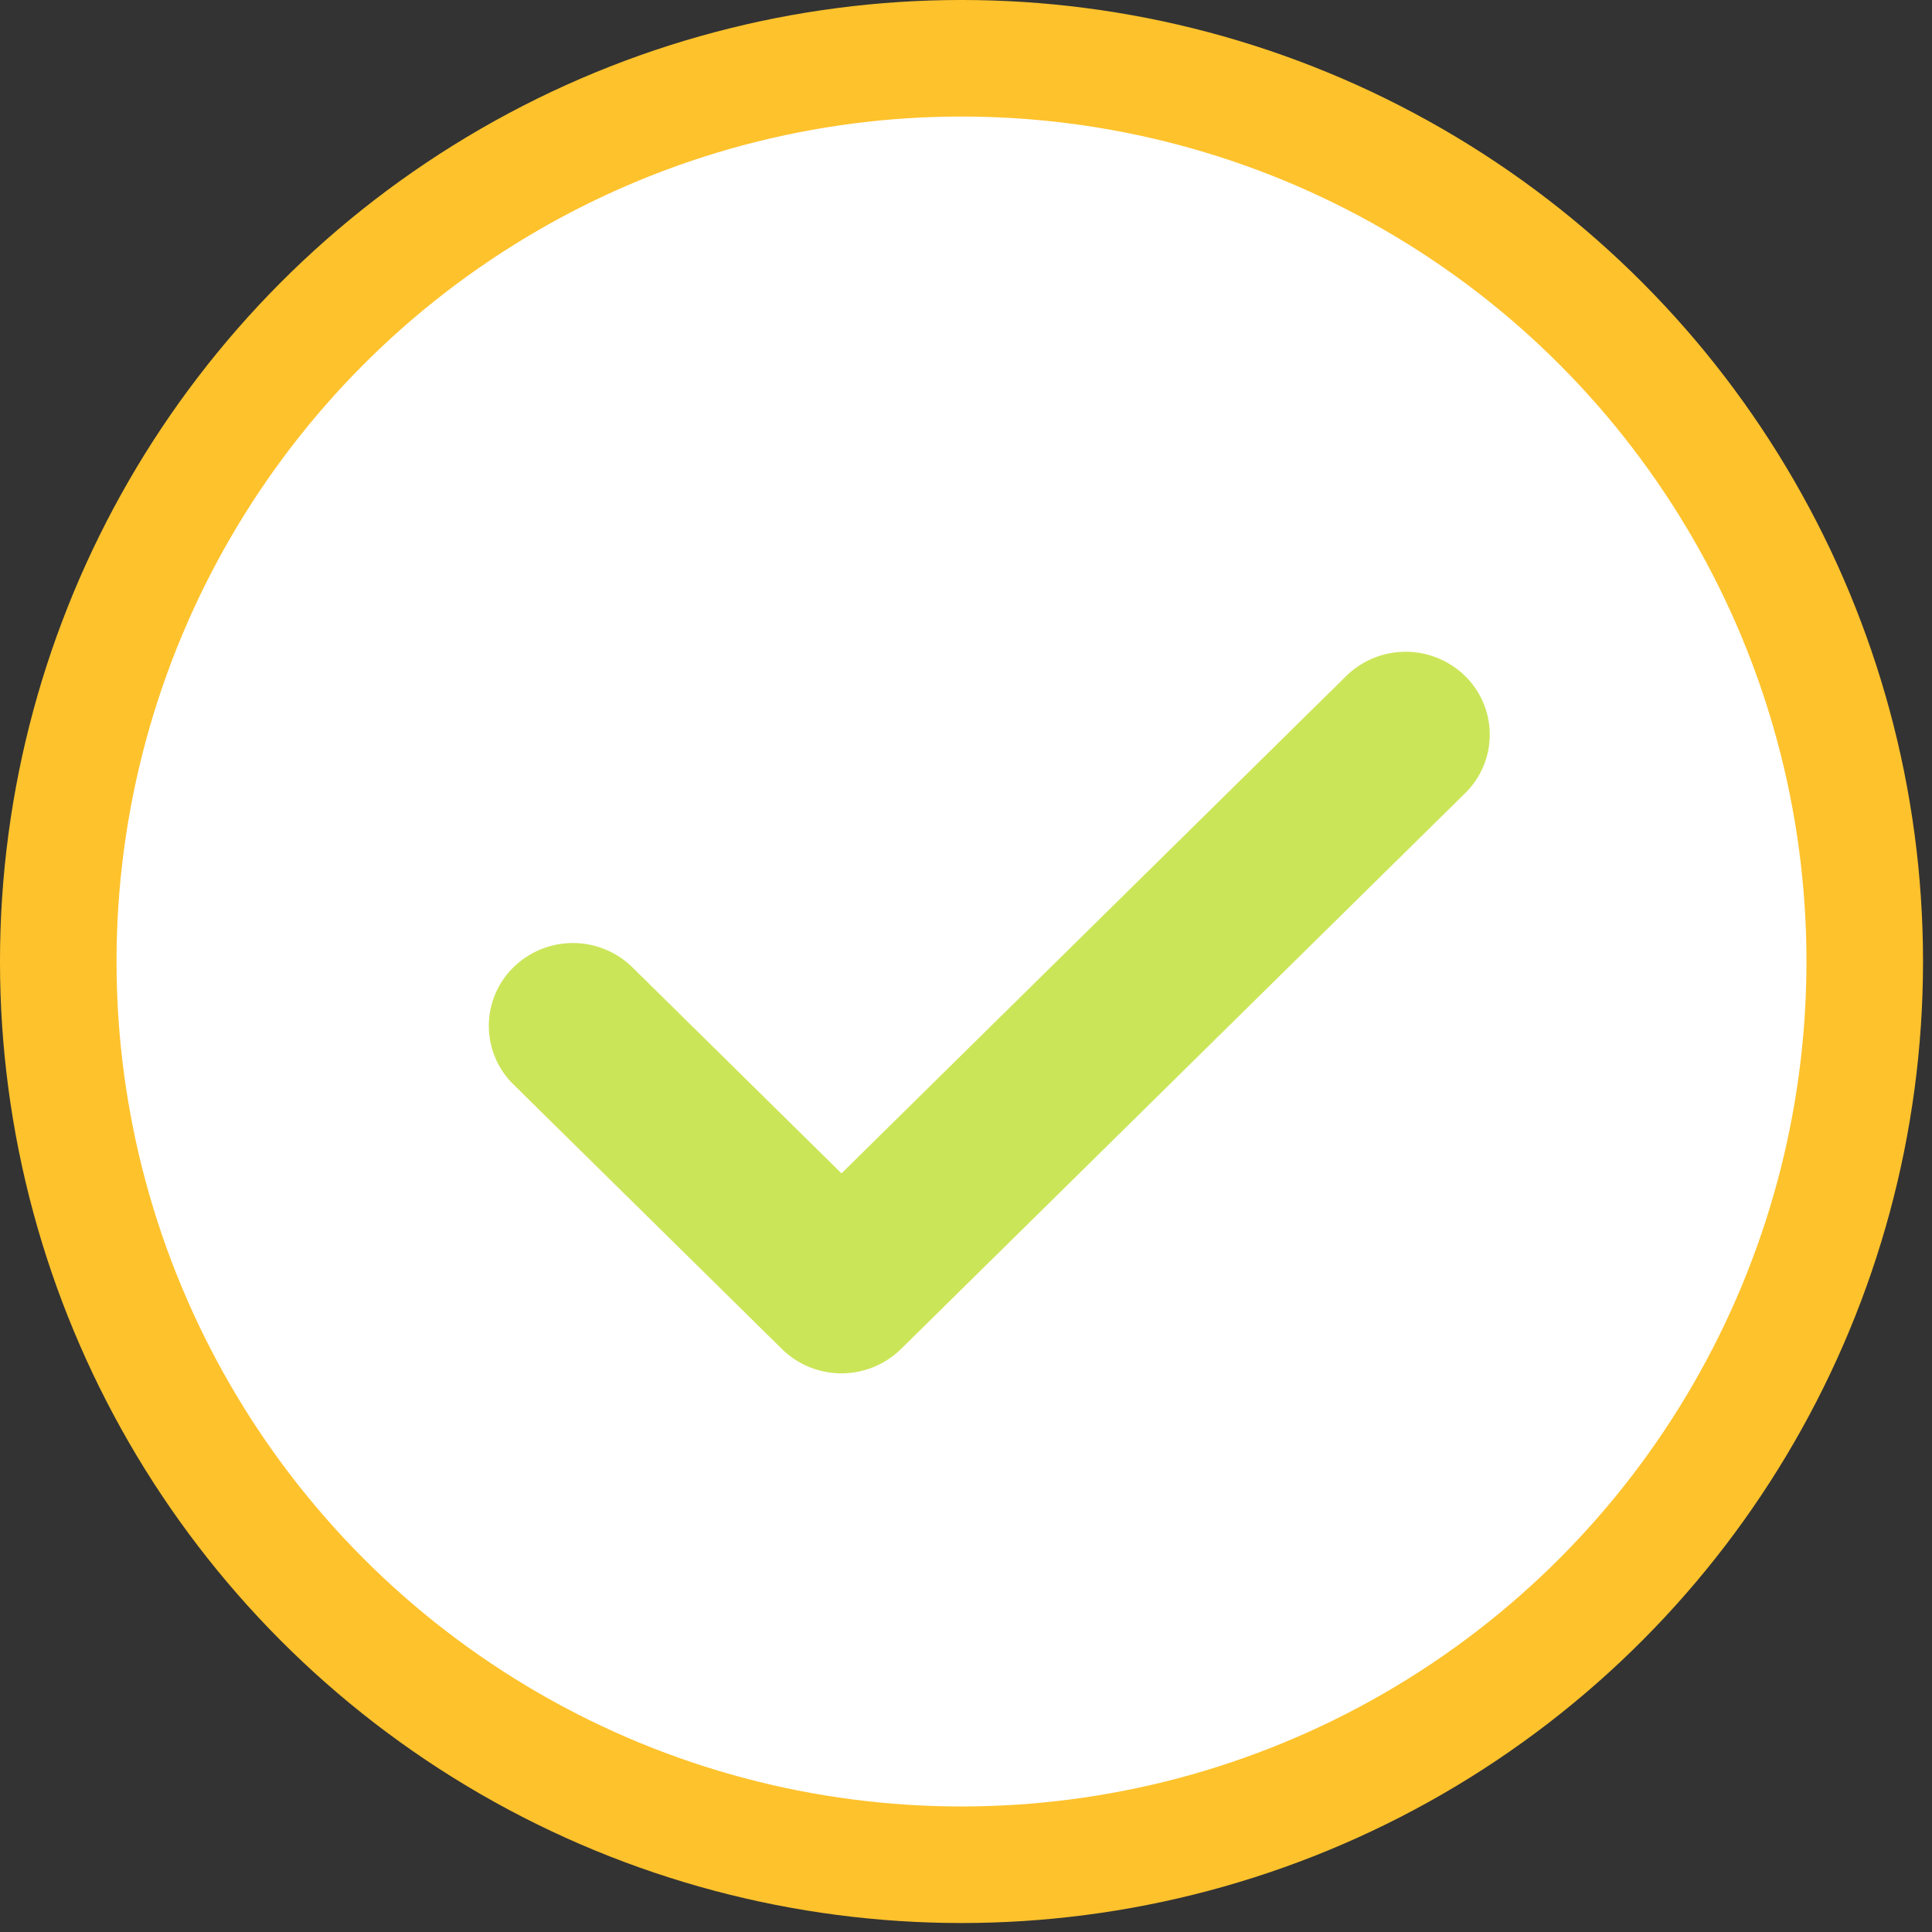 <svg width="83" height="83" viewBox="0 0 83 83" fill="none" xmlns="http://www.w3.org/2000/svg"><rect x="0" y="0" width="83" height="83" fill="#333333" stroke="none"/><circle r="38.804" transform="matrix(-1 0 0 1 41.307 41.307)" fill="#fff" stroke="#FEC22C" stroke-width="5.007"/><path d="M62.942 29.042a3.522 3.522 0 010 5.035l-24.237 23.88a3.652 3.652 0 01-5.11 0L22.059 46.59a3.522 3.522 0 010-5.034 3.65 3.65 0 015.109 0l8.983 8.852 21.682-21.365a3.652 3.652 0 015.11 0z" fill="#CBE558"/></svg>